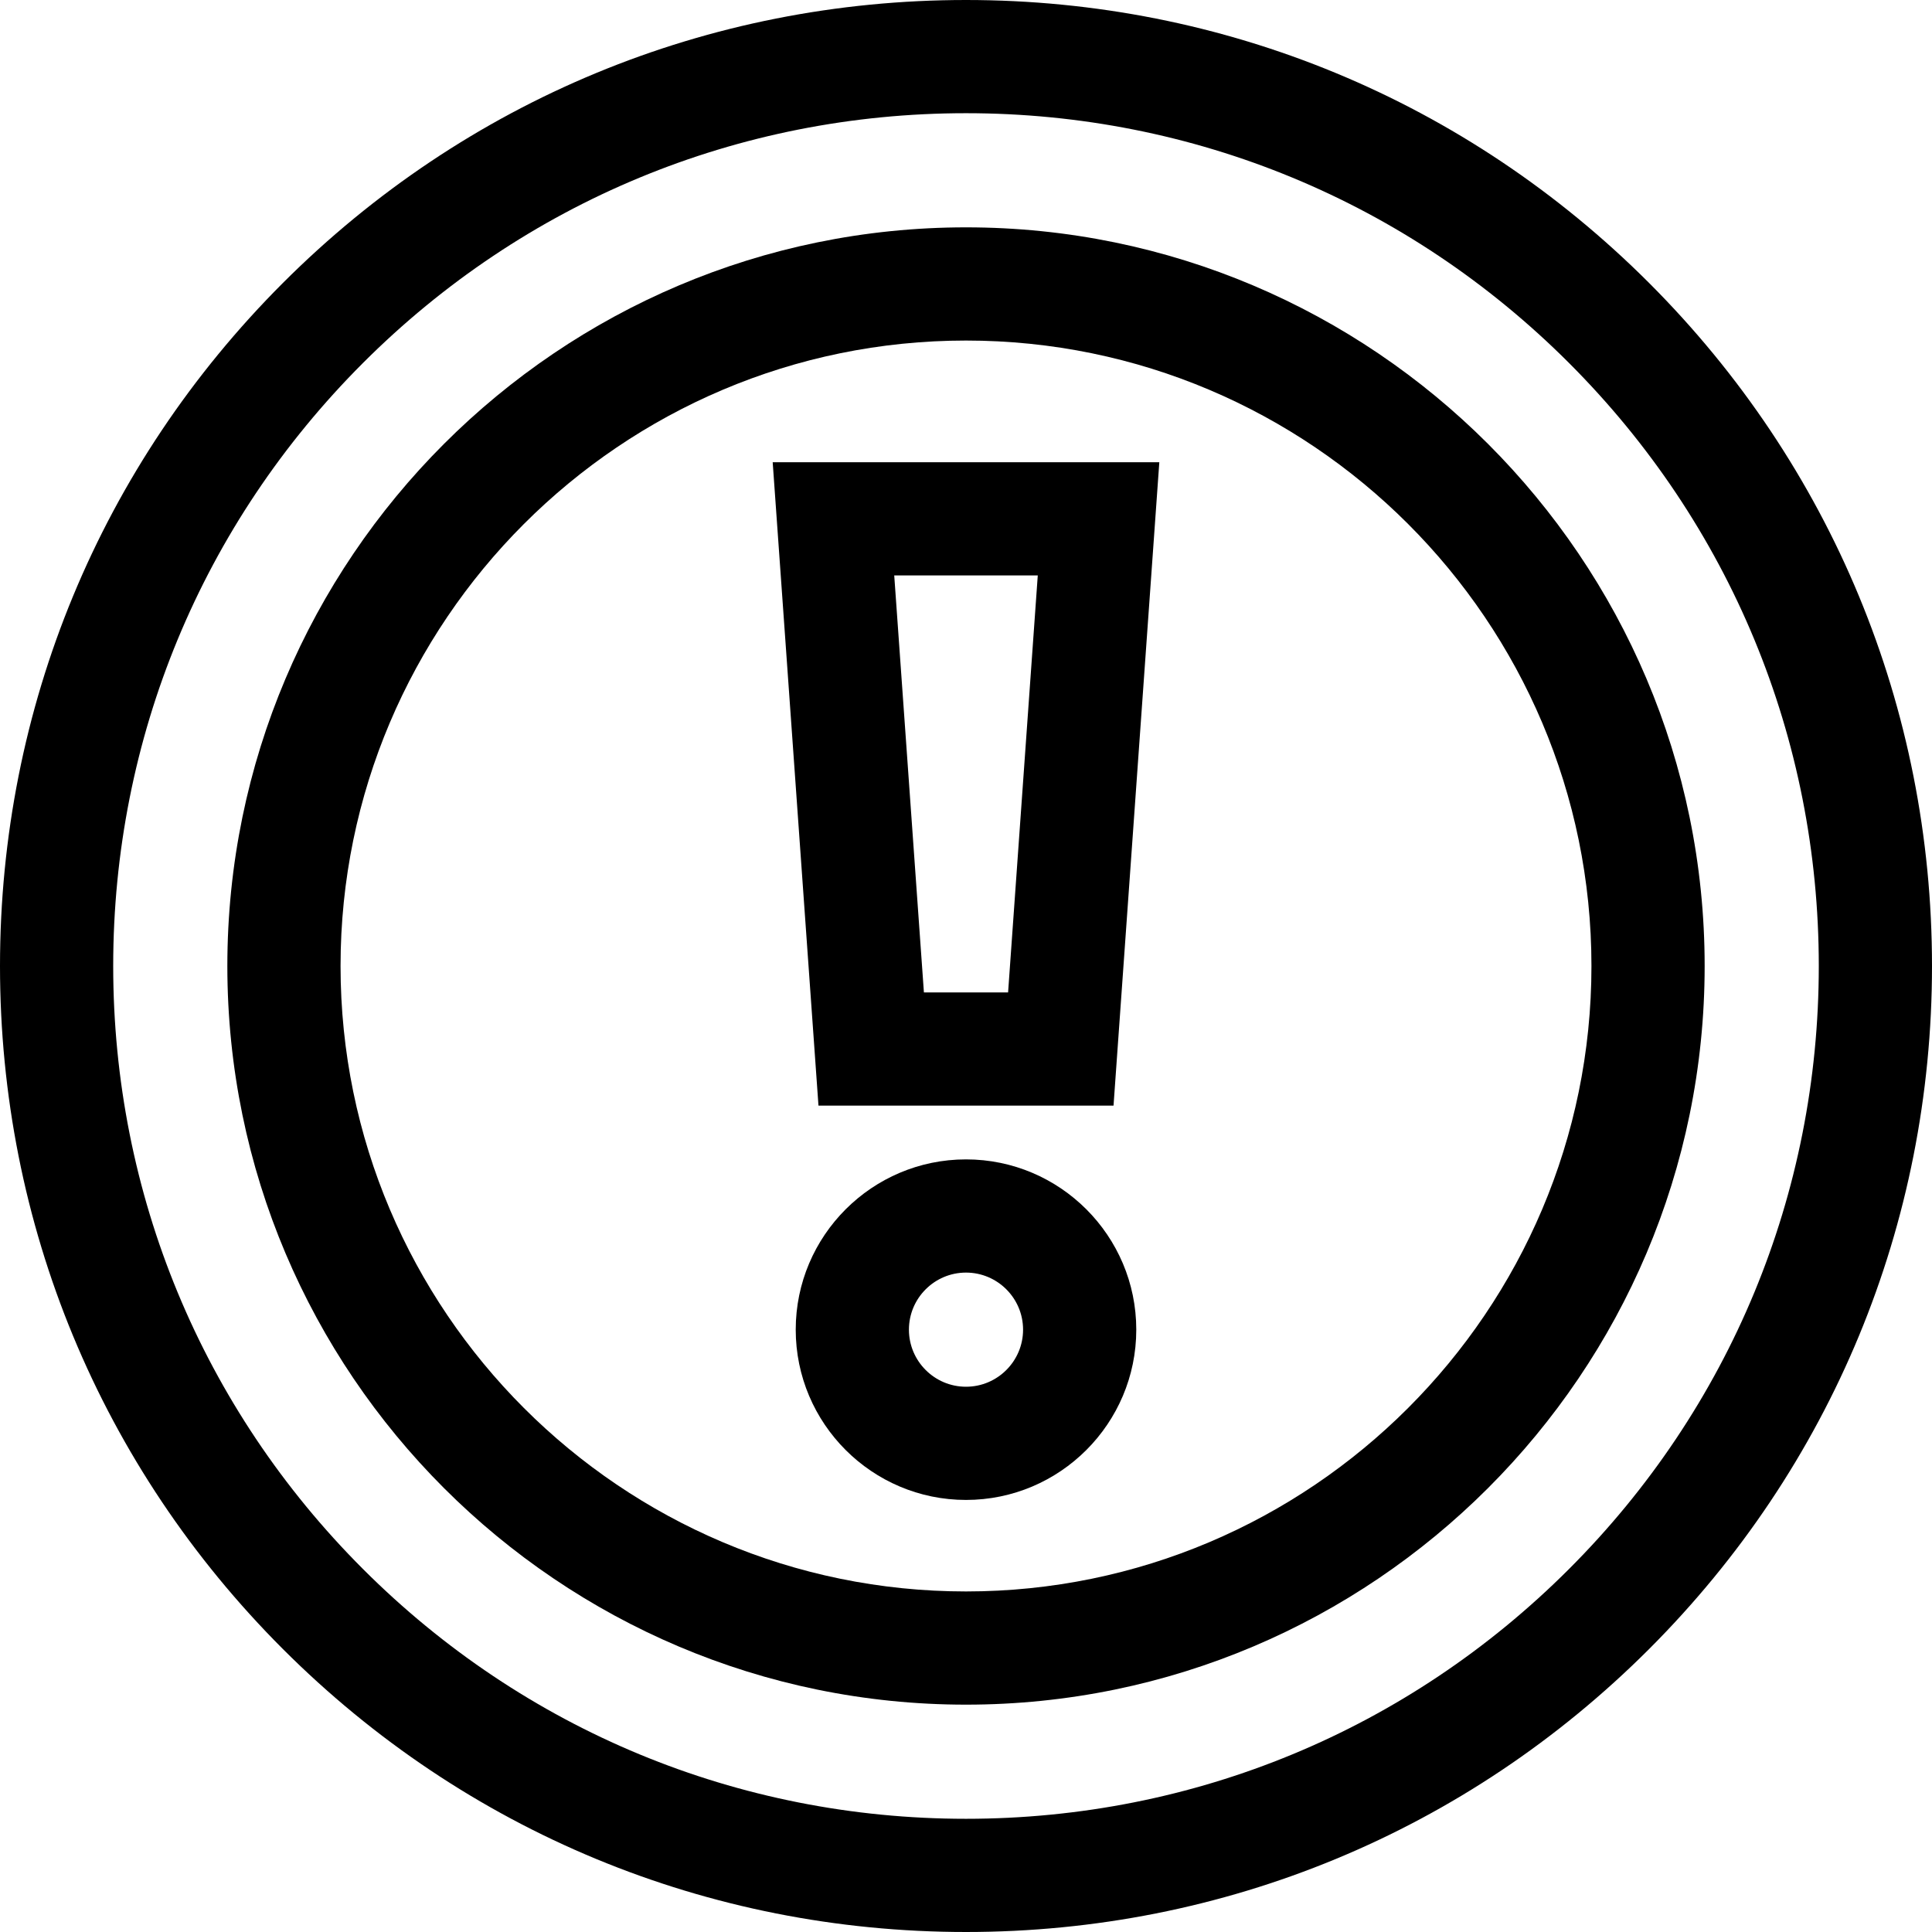 <svg id="Capa_1" enable-background="new 0 0 512 512" height="512" viewBox="0 0 512 512" width="512" xmlns="http://www.w3.org/2000/svg"><g><path d="m437.02 74.98c-48.353-48.351-112.64-74.98-181.02-74.98s-132.667 26.629-181.02 74.98c-48.351 48.353-74.98 112.64-74.98 181.02s26.629 132.667 74.98 181.02c48.353 48.351 112.64 74.98 181.02 74.98s132.667-26.629 181.02-74.98c48.351-48.353 74.98-112.64 74.98-181.02s-26.629-132.667-74.98-181.02zm-21.214 340.826c-42.686 42.686-99.439 66.194-159.806 66.194s-117.12-23.508-159.806-66.194-66.194-99.439-66.194-159.806 23.508-117.12 66.194-159.806 99.439-66.194 159.806-66.194 117.12 23.508 159.806 66.194 66.194 99.439 66.194 159.806-23.508 117.12-66.194 159.806z"/><path d="m256 60.25c-107.937 0-195.75 87.813-195.75 195.75s87.813 195.75 195.75 195.75 195.75-87.813 195.75-195.75-87.813-195.75-195.75-195.75zm0 361.5c-91.395 0-165.75-74.355-165.75-165.75s74.355-165.75 165.75-165.75 165.75 74.355 165.75 165.75-74.355 165.75-165.75 165.75z"/><path d="m256 307.25c-24.882 0-45.125 20.243-45.125 45.125s20.243 45.125 45.125 45.125 45.125-20.243 45.125-45.125-20.243-45.125-45.125-45.125zm0 60.25c-8.34 0-15.125-6.785-15.125-15.125s6.785-15.125 15.125-15.125 15.125 6.785 15.125 15.125-6.785 15.125-15.125 15.125z"/><path d="m216.905 293h78.191l12.135-170.5h-102.461zm58.115-140.5-7.866 110.5h-22.309l-7.865-110.5z"/></g></svg>